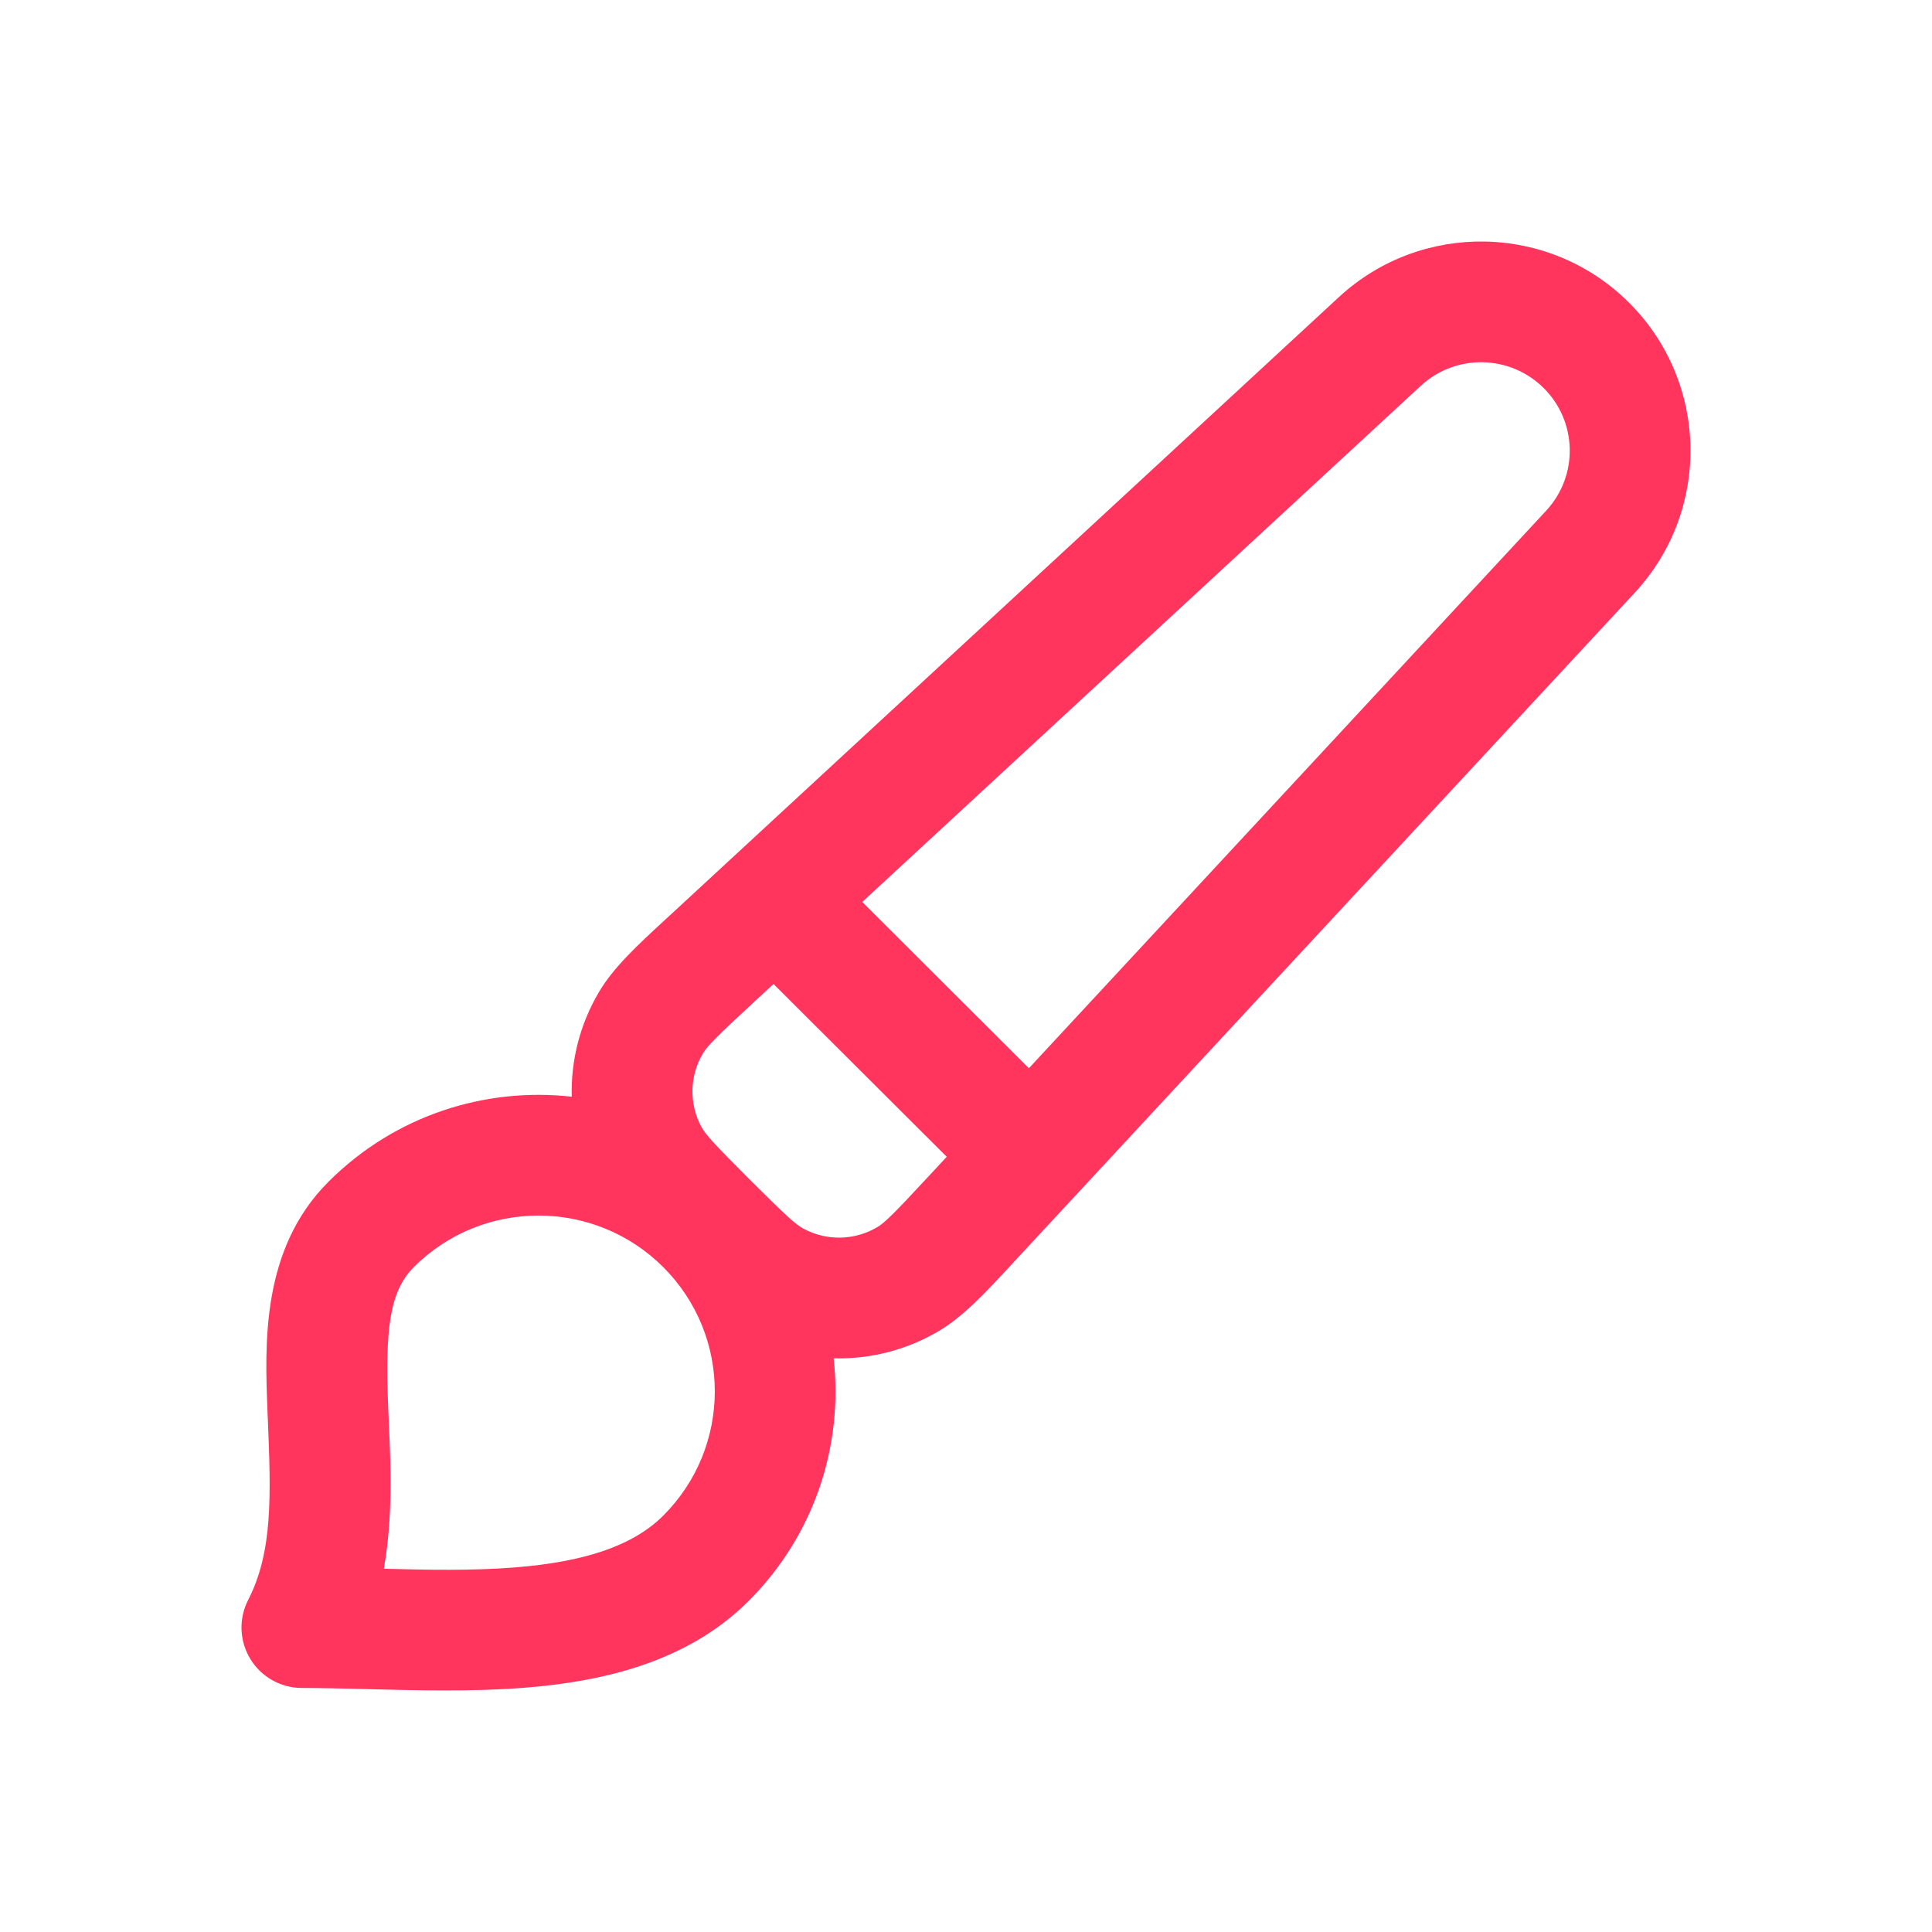 <svg width="32" height="32" viewBox="0 0 32 32" fill="none" xmlns="http://www.w3.org/2000/svg">
<path fill-rule="evenodd" clip-rule="evenodd" d="M22.175 4.922C23.543 3.658 25.666 3.699 26.983 5.014C28.302 6.33 28.343 8.452 27.076 9.818L17.809 19.807C17.805 19.811 17.801 19.816 17.797 19.82L16.844 20.847C16.813 20.881 16.783 20.913 16.753 20.946C16.315 21.418 15.955 21.807 15.543 22.05C15.01 22.364 14.408 22.514 13.808 22.498C13.969 23.931 13.498 25.421 12.397 26.52C11.375 27.54 9.963 27.853 8.691 27.954C7.828 28.023 6.876 27.998 6.037 27.976C5.663 27.967 5.311 27.958 5 27.958C4.652 27.958 4.328 27.776 4.147 27.479C3.965 27.181 3.951 26.811 4.11 26.501C4.524 25.695 4.486 24.749 4.437 23.524C4.435 23.481 4.433 23.437 4.431 23.393L4.431 23.38C4.386 22.264 4.323 20.688 5.442 19.572C6.542 18.473 8.035 18.004 9.47 18.165C9.454 17.566 9.605 16.965 9.92 16.432C10.163 16.021 10.553 15.661 11.026 15.225C11.059 15.195 11.091 15.165 11.125 15.134L22.175 4.922ZM17.042 17.693L25.61 8.458C26.145 7.881 26.128 6.986 25.57 6.429C25.012 5.872 24.112 5.855 23.533 6.39L14.282 14.939L17.042 17.693ZM12.812 16.298L15.681 19.16L15.377 19.487C14.799 20.11 14.652 20.254 14.528 20.327C14.153 20.548 13.69 20.557 13.307 20.35C13.18 20.282 13.027 20.144 12.425 19.544C11.824 18.943 11.686 18.791 11.617 18.664C11.412 18.284 11.42 17.823 11.641 17.451C11.714 17.327 11.858 17.18 12.482 16.603L12.812 16.298ZM10.985 20.987C9.844 19.849 7.995 19.849 6.854 20.987C6.447 21.394 6.379 22.031 6.43 23.313C6.433 23.398 6.437 23.485 6.441 23.574C6.472 24.272 6.51 25.122 6.358 25.983C7.094 26.003 7.811 26.018 8.532 25.961C9.662 25.871 10.476 25.612 10.985 25.104C12.124 23.967 12.124 22.124 10.985 20.987Z" fill="#FF355E"/>
</svg>
